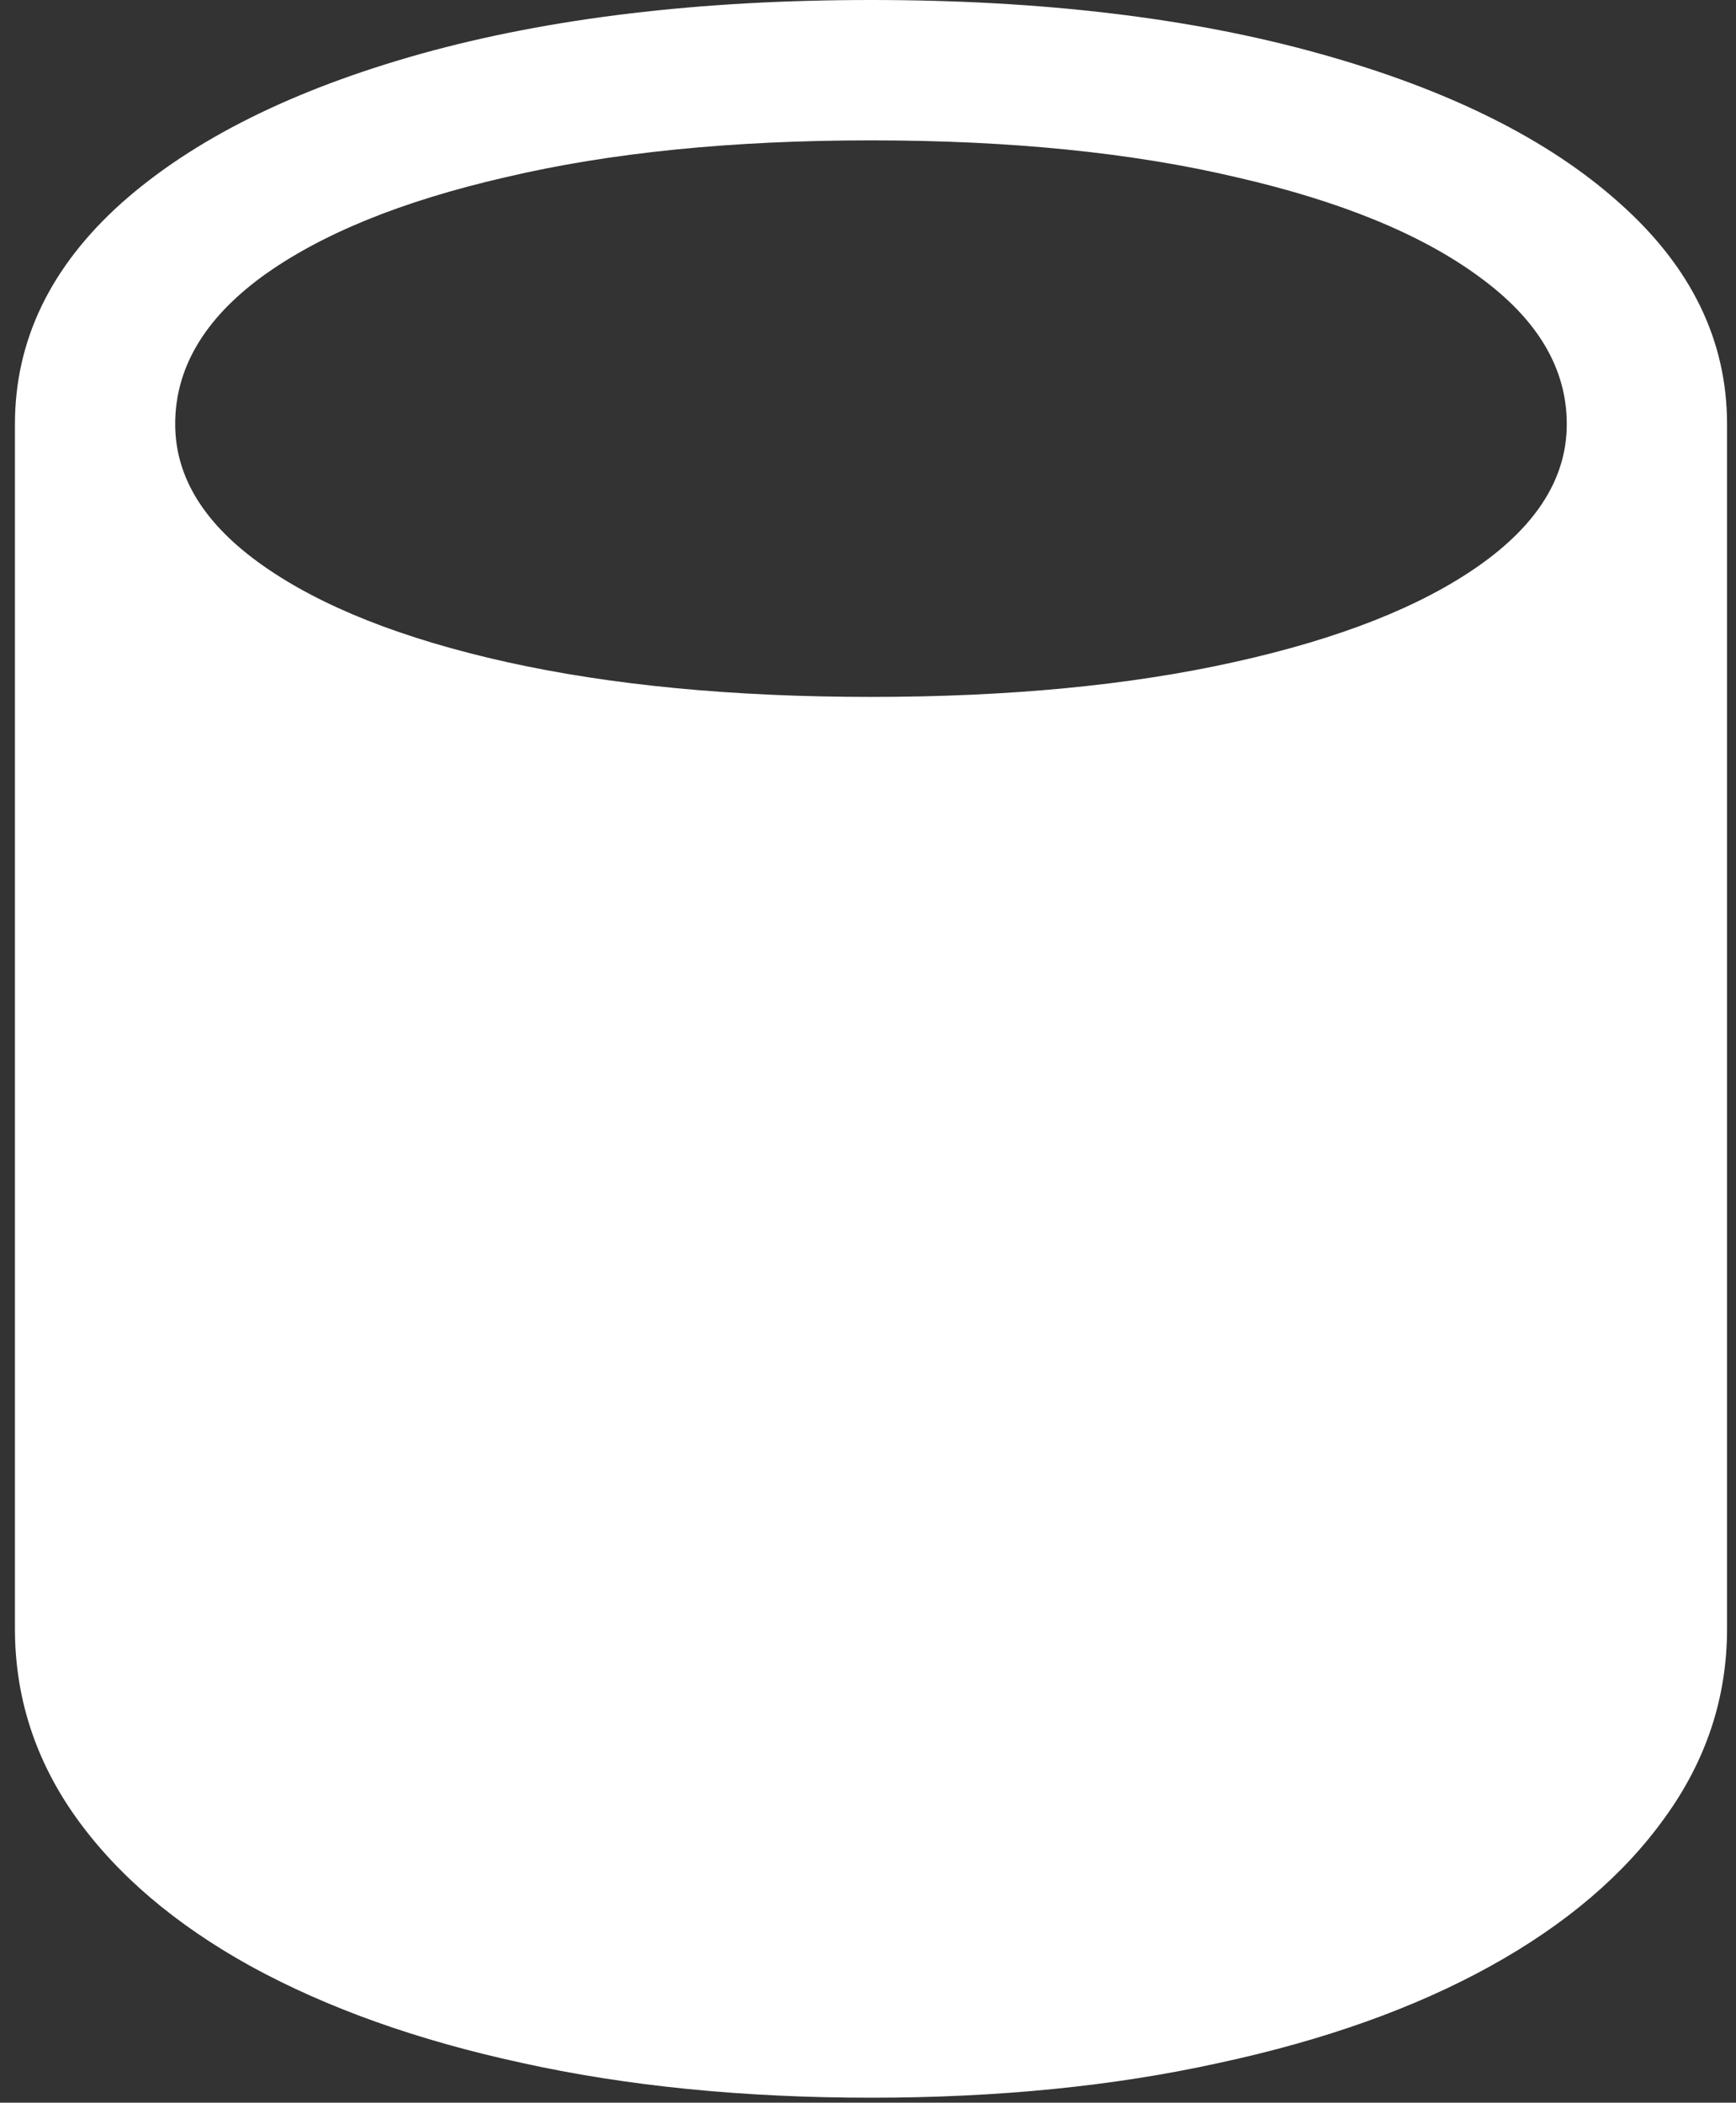 <svg width="109" height="132" viewBox="0 0 109 132" fill="none" xmlns="http://www.w3.org/2000/svg">
<rect x="0" y="0" width="109" height="132" fill="#333333" stroke="none"/>
<path d="M0.938 102.25C0.938 106.542 2.208 110.479 4.75 114.062C7.333 117.688 11 120.812 15.75 123.438C20.542 126.062 26.208 128.083 32.75 129.5C39.333 130.958 46.646 131.688 54.688 131.688C62.688 131.688 69.979 130.958 76.562 129.5C83.146 128.083 88.812 126.062 93.562 123.438C98.312 120.812 101.979 117.688 104.562 114.062C107.146 110.479 108.438 106.542 108.438 102.25V26.625C108.438 21.375 106.188 16.75 101.688 12.75C97.229 8.75 90.958 5.625 82.875 3.375C74.833 1.125 65.438 0 54.688 0C43.938 0 34.521 1.125 26.438 3.375C18.396 5.625 12.125 8.75 7.625 12.75C3.167 16.75 0.938 21.375 0.938 26.625V102.25ZM11 26.625C11 23.125 12.812 20.042 16.438 17.375C20.104 14.708 25.208 12.625 31.75 11.125C38.292 9.583 45.938 8.812 54.688 8.812C63.438 8.812 71.083 9.583 77.625 11.125C84.167 12.625 89.25 14.708 92.875 17.375C96.542 20.042 98.375 23.125 98.375 26.625C98.375 29.958 96.542 32.917 92.875 35.5C89.208 38.083 84.083 40.104 77.5 41.562C70.958 43.021 63.354 43.75 54.688 43.75C46.021 43.75 38.396 43.021 31.812 41.562C25.271 40.104 20.167 38.083 16.5 35.5C12.833 32.917 11 29.958 11 26.625Z" fill="white"/>
</svg>
